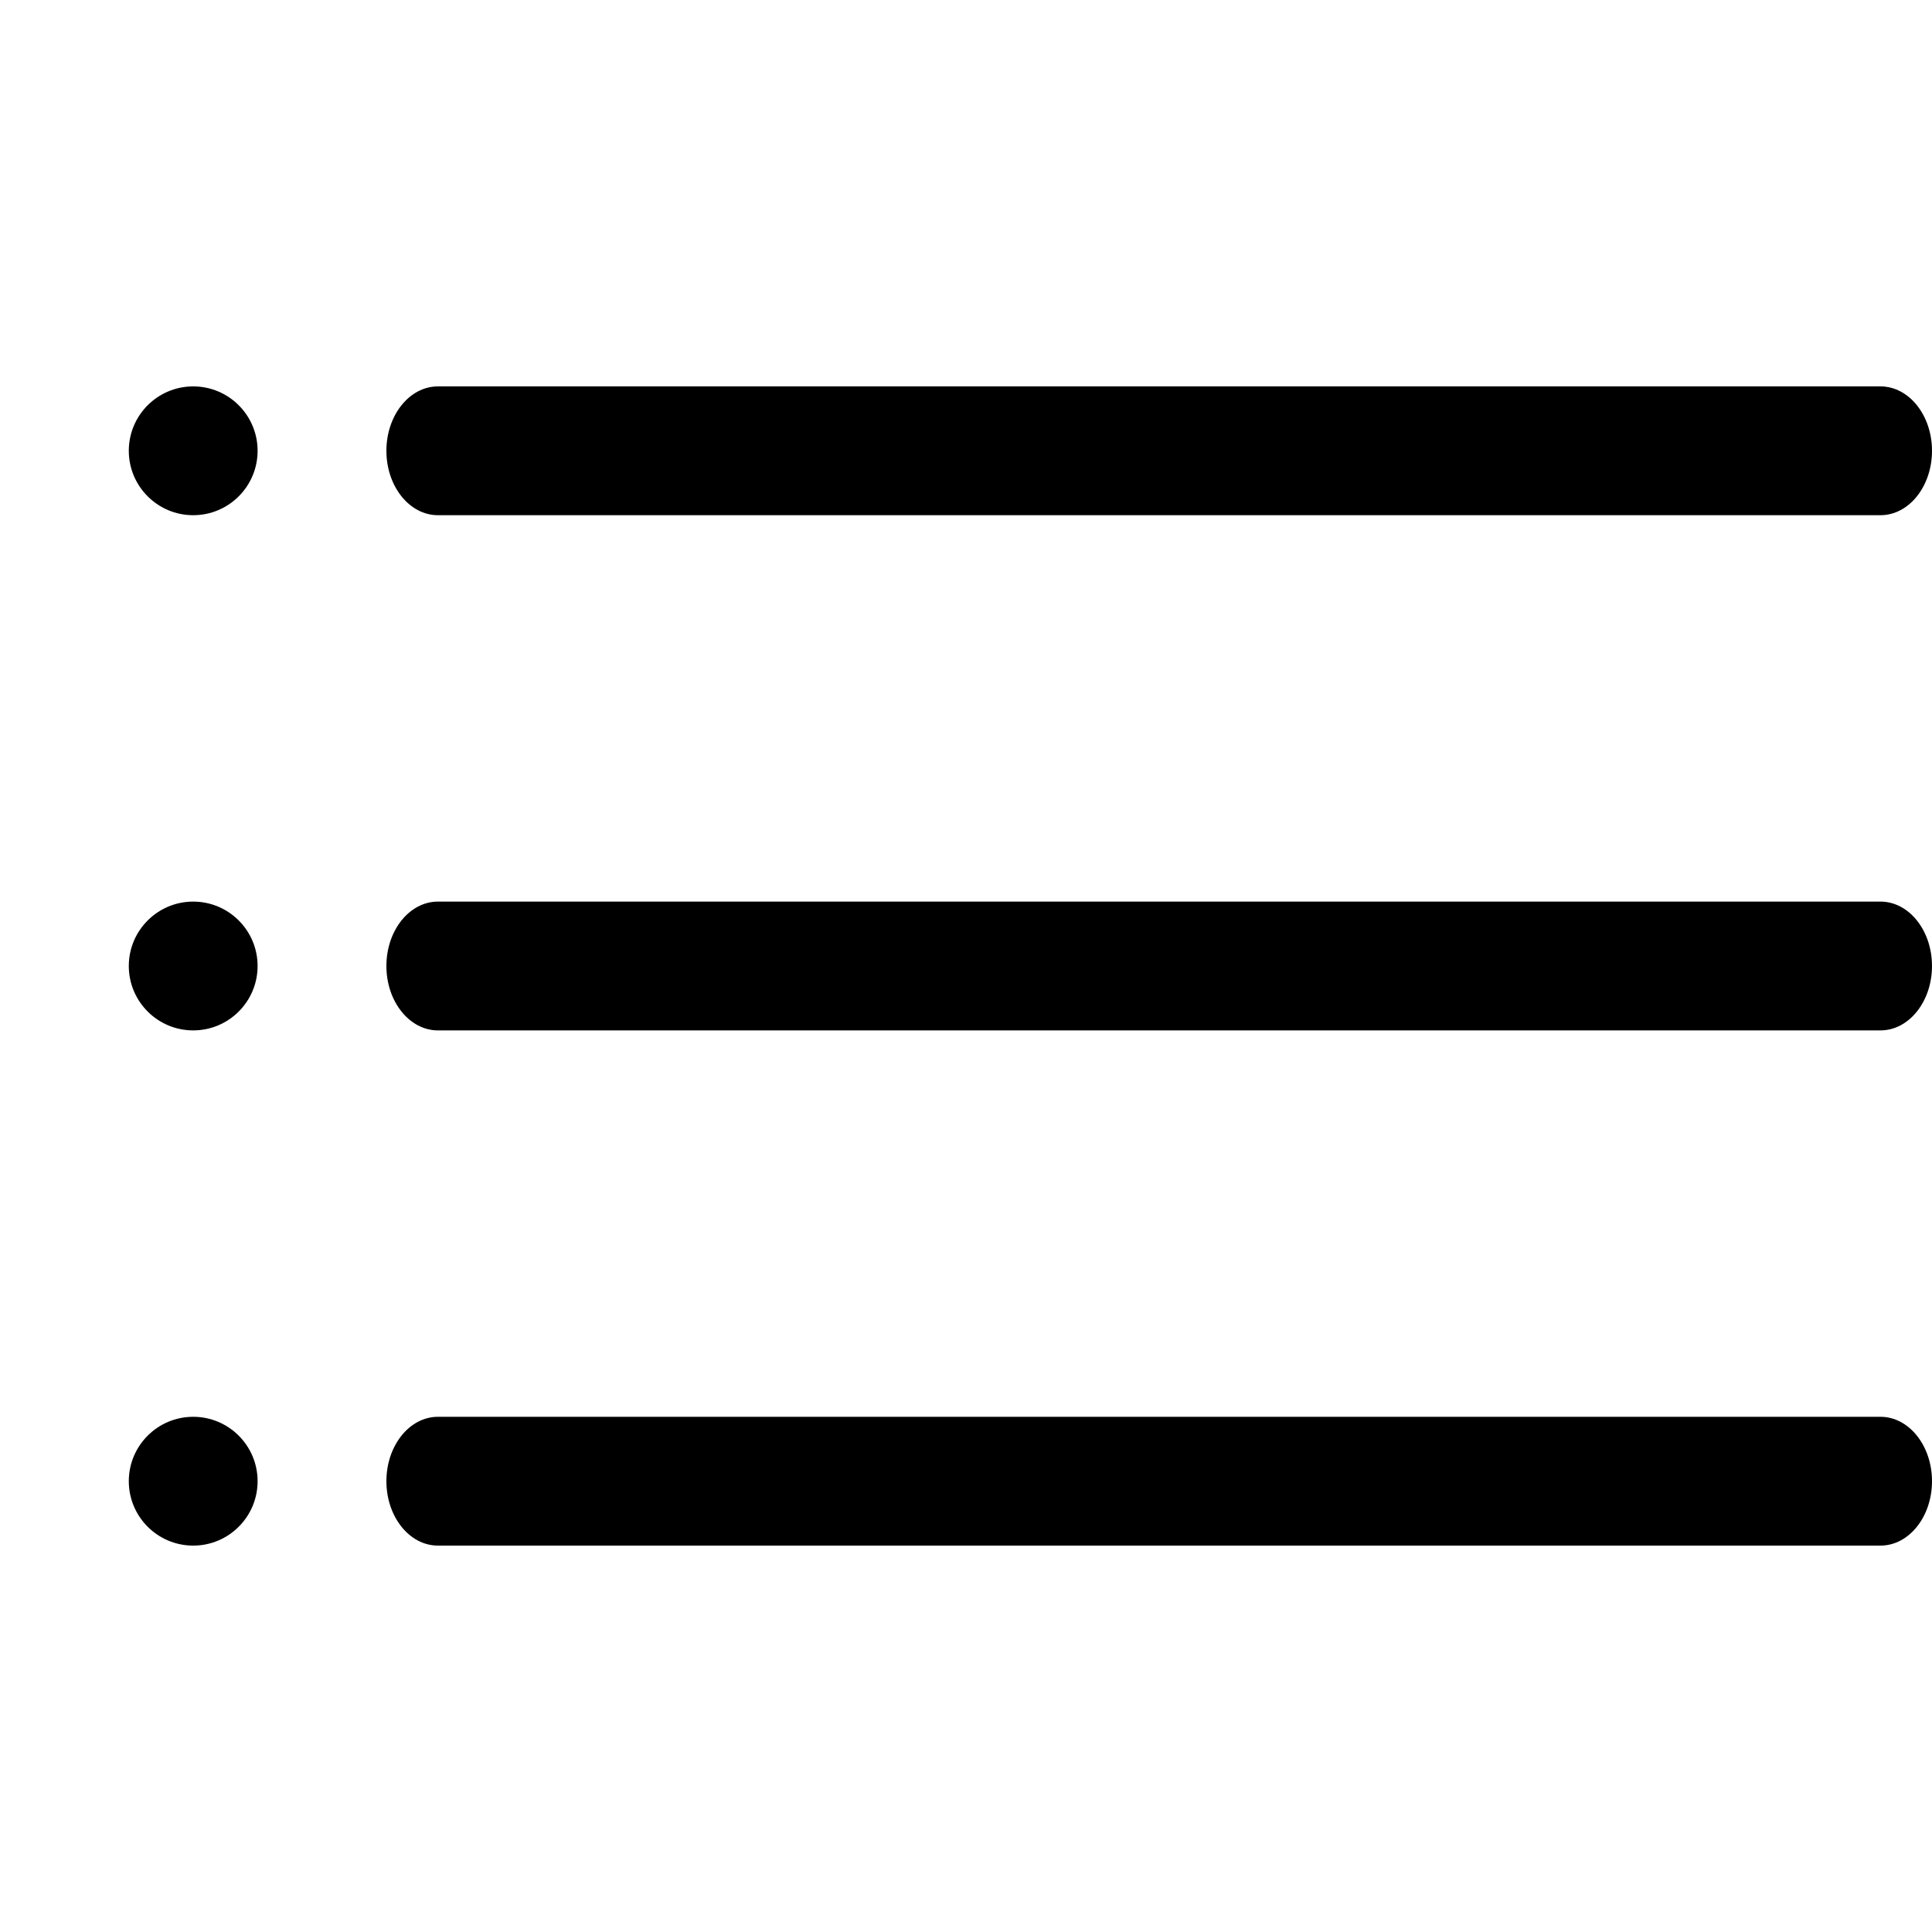 <svg xmlns="http://www.w3.org/2000/svg" width="15" height="15" viewBox="0 0 15 15">
  <path  d="M14.6,3 C14.821,3 15,3.224 15,3.5 C15,3.776 14.821,4 14.6,4 L3.4,4 C3.179,4 3,3.776 3,3.5 C3,3.224 3.179,3 3.4,3 L14.6,3 Z M14.6,7 C14.821,7 15,7.224 15,7.5 C15,7.776 14.821,8 14.6,8 L3.4,8 C3.179,8 3,7.776 3,7.5 C3,7.224 3.179,7 3.4,7 L14.6,7 Z M14.6,11 C14.821,11 15,11.224 15,11.5 C15,11.776 14.821,12 14.6,12 L3.4,12 C3.179,12 3,11.776 3,11.5 C3,11.224 3.179,11 3.4,11 L14.6,11 Z M1.5,4 C1.224,4 1,3.776 1,3.5 C1,3.224 1.224,3 1.5,3 C1.776,3 2,3.224 2,3.5 C2,3.776 1.776,4 1.5,4 Z M1.5,8 C1.224,8 1,7.776 1,7.5 C1,7.224 1.224,7 1.5,7 C1.776,7 2,7.224 2,7.5 C2,7.776 1.776,8 1.5,8 Z M1.5,12 C1.224,12 1,11.776 1,11.5 C1,11.224 1.224,11 1.5,11 C1.776,11 2,11.224 2,11.5 C2,11.776 1.776,12 1.5,12 Z"/>
</svg>
